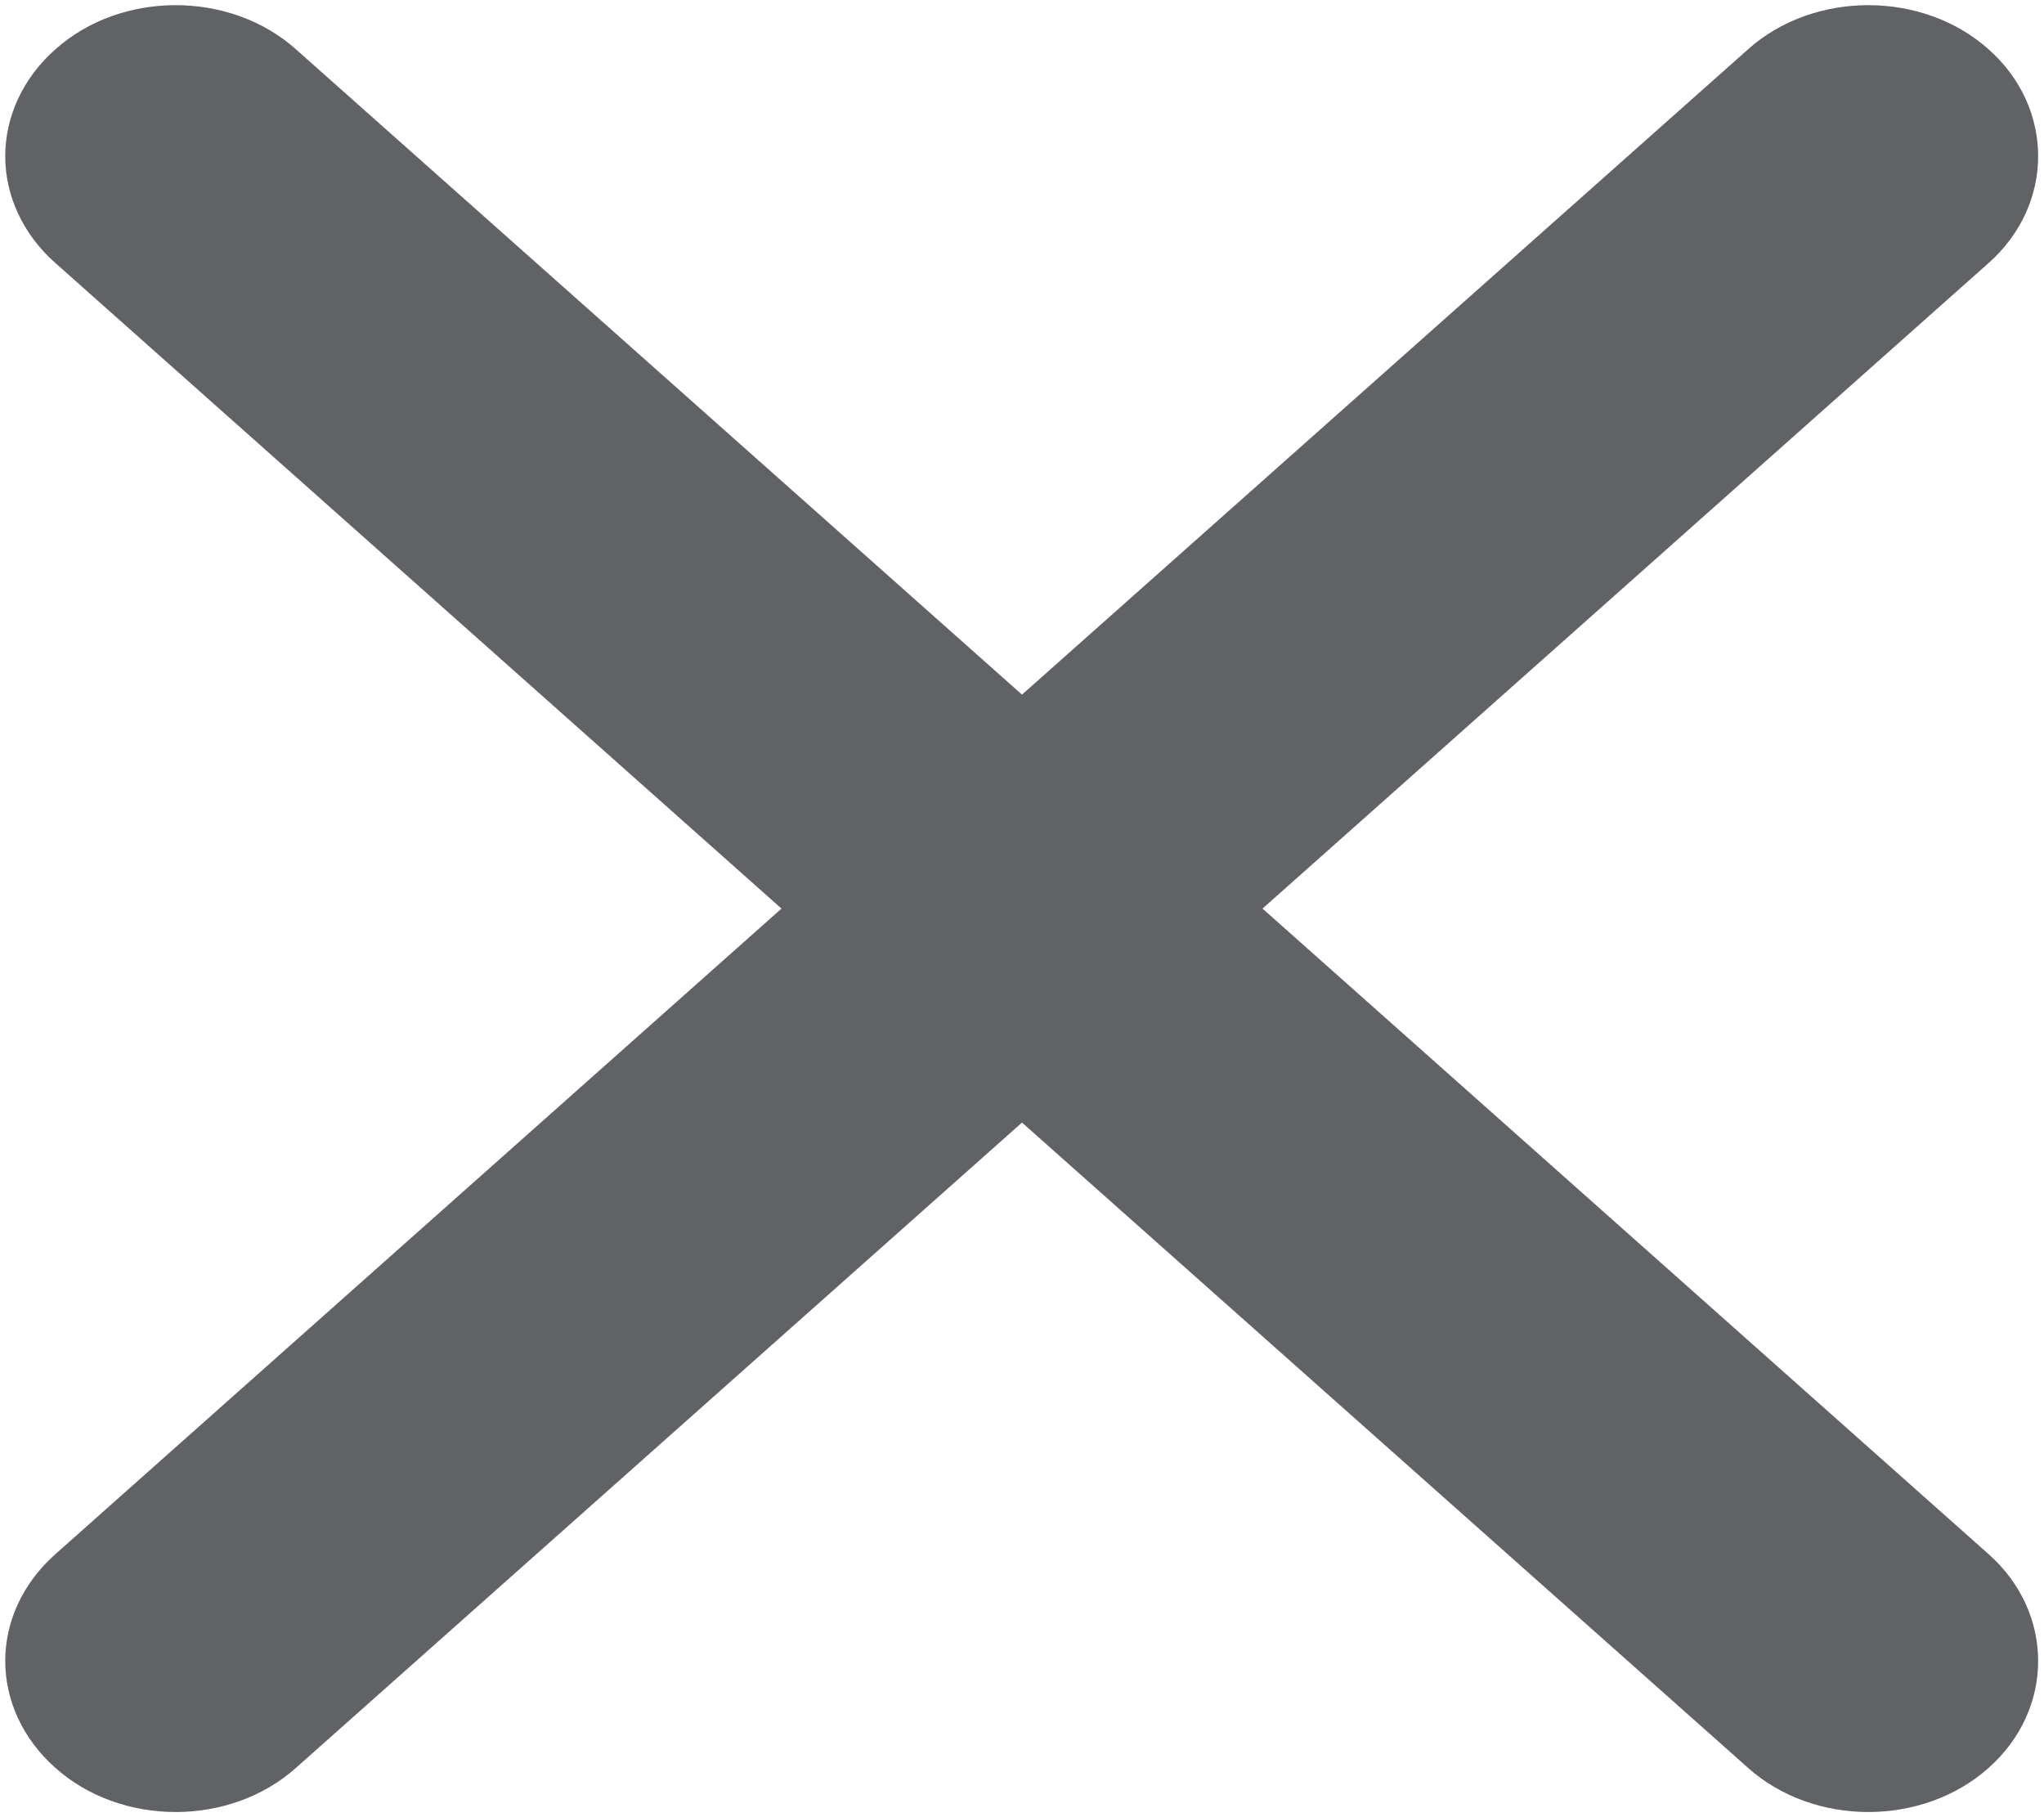 ﻿<?xml version="1.0" encoding="utf-8"?>
<svg version="1.1" xmlns:xlink="http://www.w3.org/1999/xlink" width="9px" height="8px" xmlns="http://www.w3.org/2000/svg">
  <g transform="matrix(1 0 0 1 -903 -1139 )">
    <path d="M 8.756 6.842  L 5.559 4  L 8.756 1.158  C 9.047 0.9  9.047 0.475  8.756 0.217  C 8.466 -0.042  7.987 -0.042  7.697 0.217  L 4.5 3.058  L 1.303 0.217  C 1.013 -0.042  0.534 -0.042  0.244 0.217  C 0.098 0.346  0.023 0.517  0.023 0.688  C 0.023 0.858  0.098 1.029  0.244 1.158  L 3.441 4  L 0.244 6.842  C 0.098 6.971  0.023 7.142  0.023 7.312  C 0.023 7.483  0.098 7.654  0.244 7.783  C 0.534 8.042  1.013 8.042  1.303 7.783  L 4.5 4.942  L 7.697 7.783  C 7.987 8.042  8.466 8.042  8.756 7.783  C 9.047 7.525  9.047 7.1  8.756 6.842  Z " fill-rule="nonzero" fill="#606266" stroke="none" transform="matrix(1 0 0 1 903 1139 )" />
  </g>
</svg>